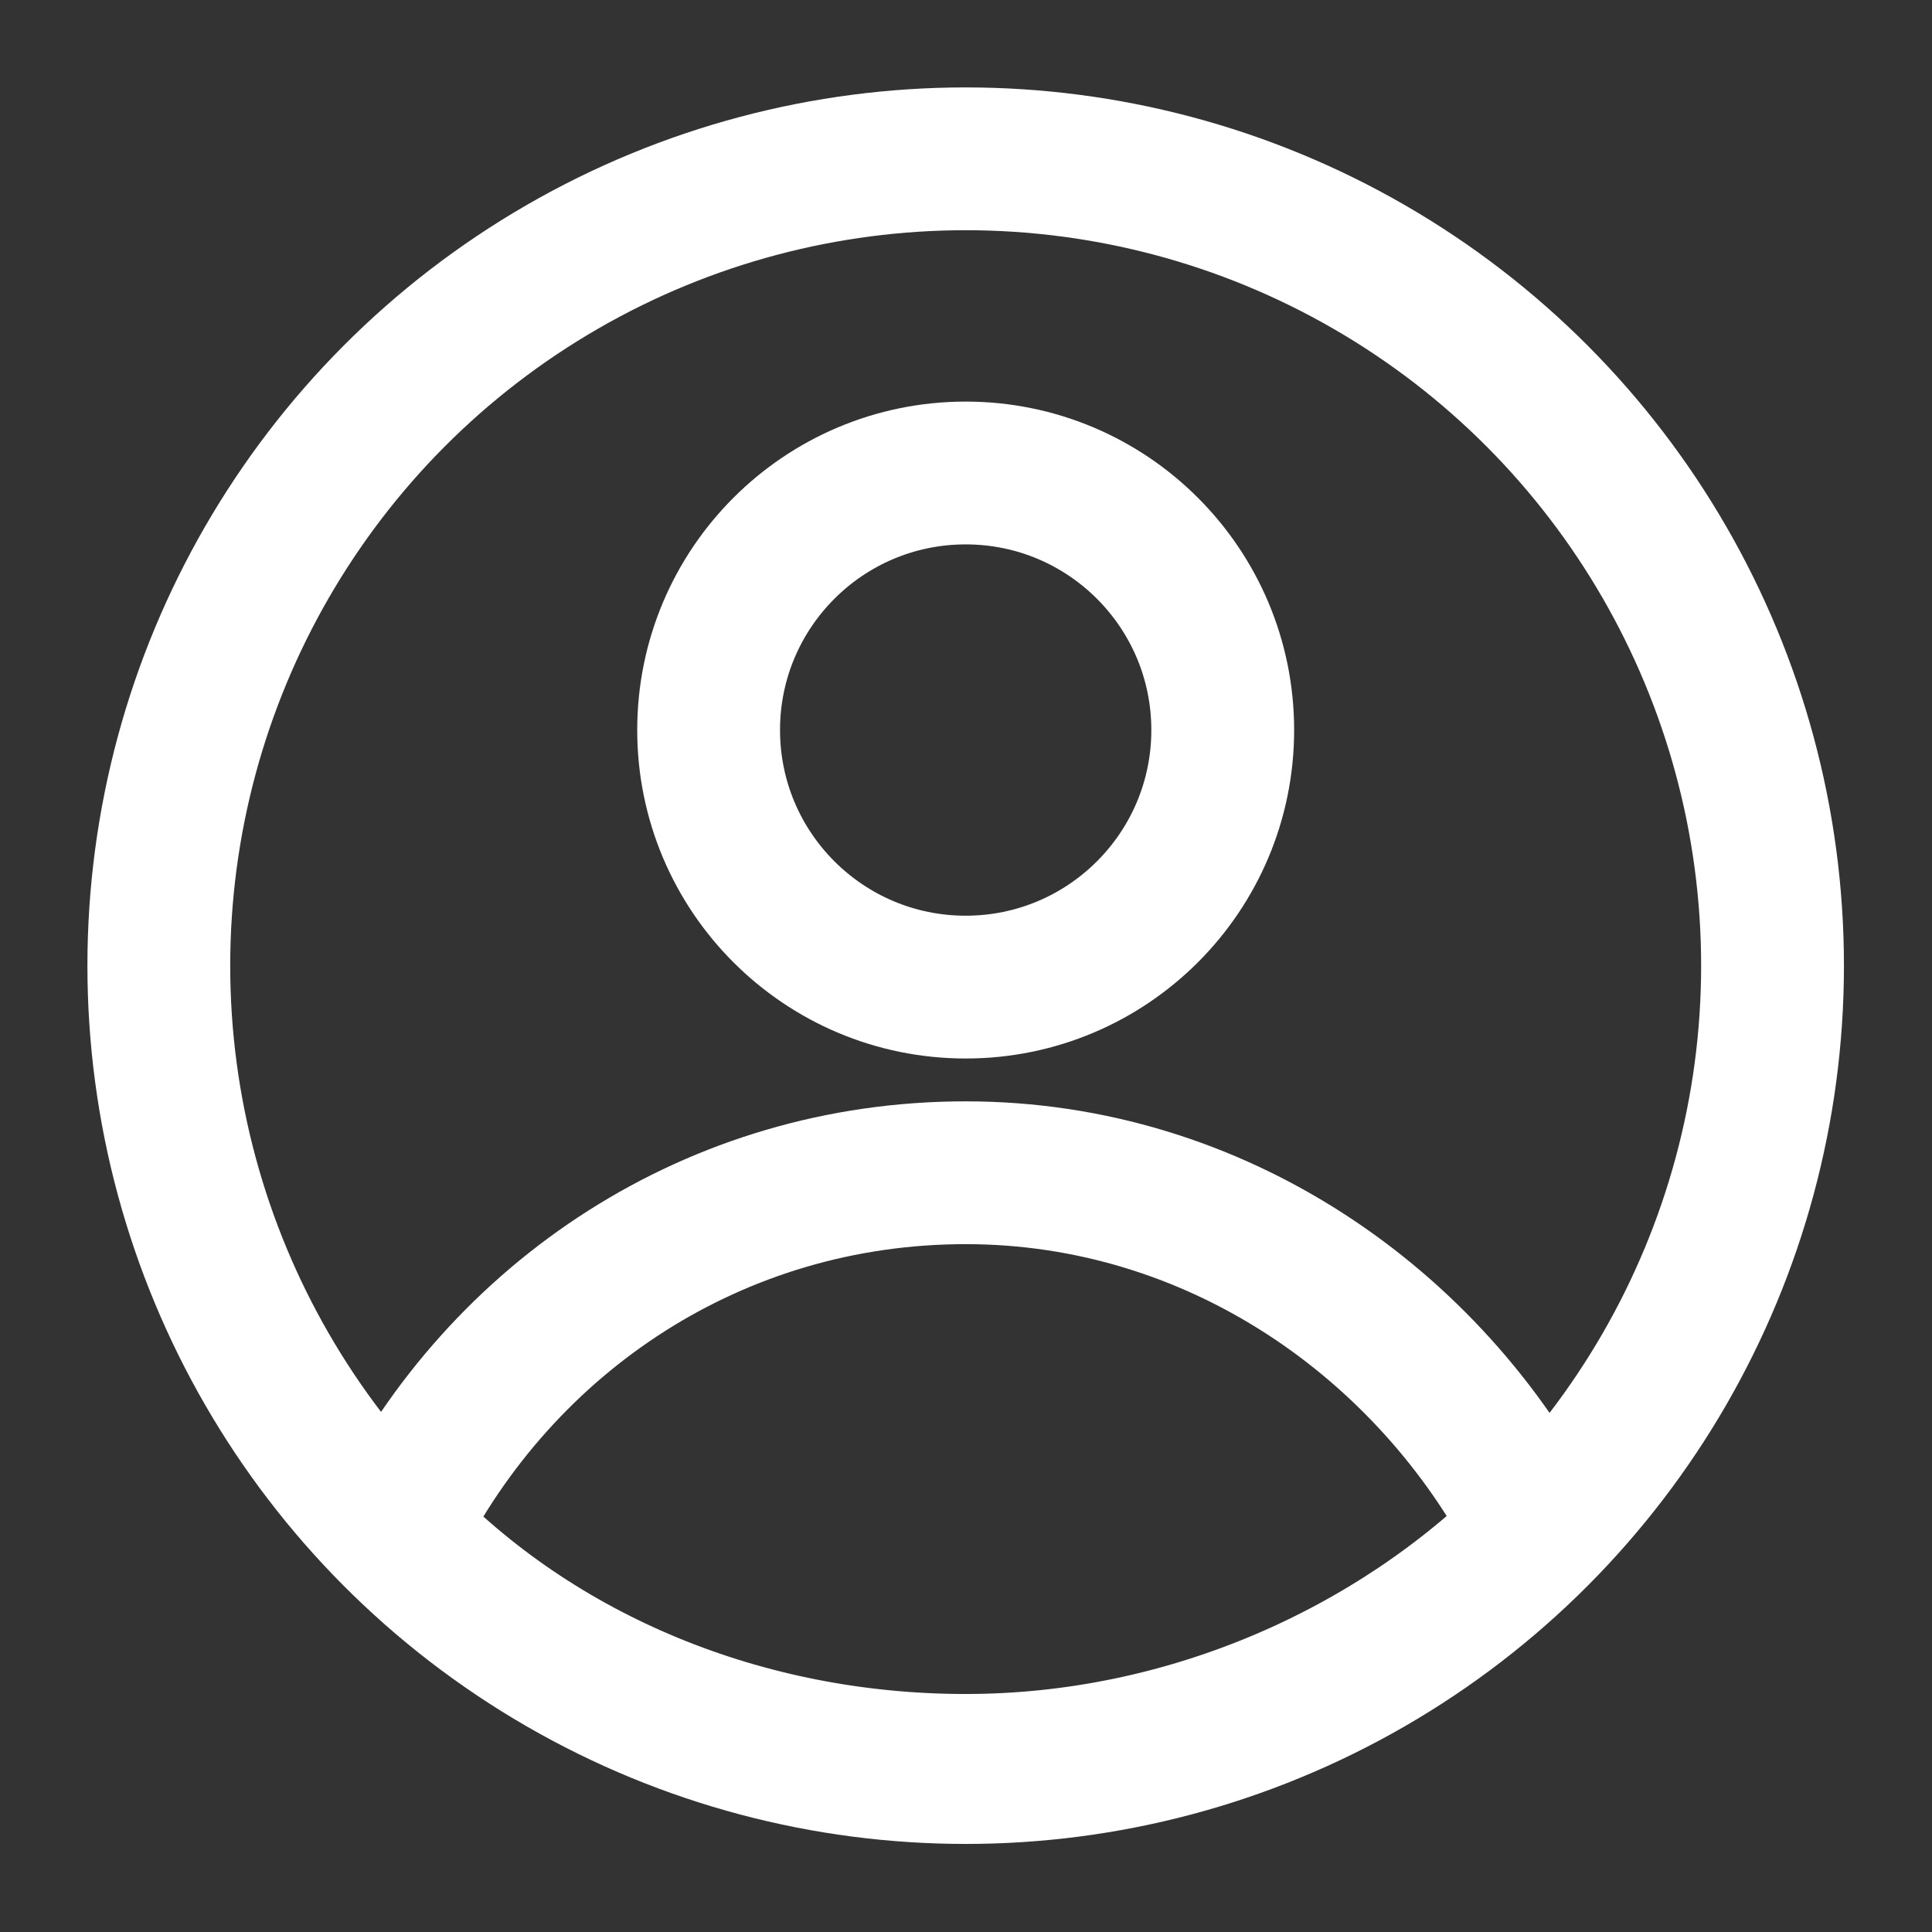<?xml version="1.0" encoding="UTF-8" standalone="no"?>
<!DOCTYPE svg PUBLIC "-//W3C//DTD SVG 1.1//EN" "http://www.w3.org/Graphics/SVG/1.1/DTD/svg11.dtd">
<svg width="100%" height="100%" viewBox="0 0 24 24" version="1.1" xmlns="http://www.w3.org/2000/svg" xmlns:xlink="http://www.w3.org/1999/xlink" xml:space="preserve" xmlns:serif="http://www.serif.com/" style="fill-rule:evenodd;clip-rule:evenodd;stroke-linecap:round;stroke-linejoin:round;stroke-miterlimit:10;">
    <rect x="0" y="0" width="24" height="24" fill="#333333" stroke="none"/>
    <g transform="matrix(0.887,0,0,0.887,1.352,1.352)">
        <circle cx="12" cy="12" r="11.3" style="fill:none;stroke:white;stroke-width:2px;"/>
        <path d="M12,14.9C8.5,14.9 5.5,16.9 4,19.9C6,22 8.9,23.2 12,23.2C15.1,23.2 18,21.9 20,19.9C18.5,17 15.5,14.9 12,14.9Z" style="fill:none;fill-rule:nonzero;stroke:white;stroke-width:2px;"/>
        <circle cx="12" cy="8.7" r="3.6" style="fill:none;stroke:white;stroke-width:2px;"/>
    </g>
</svg>
